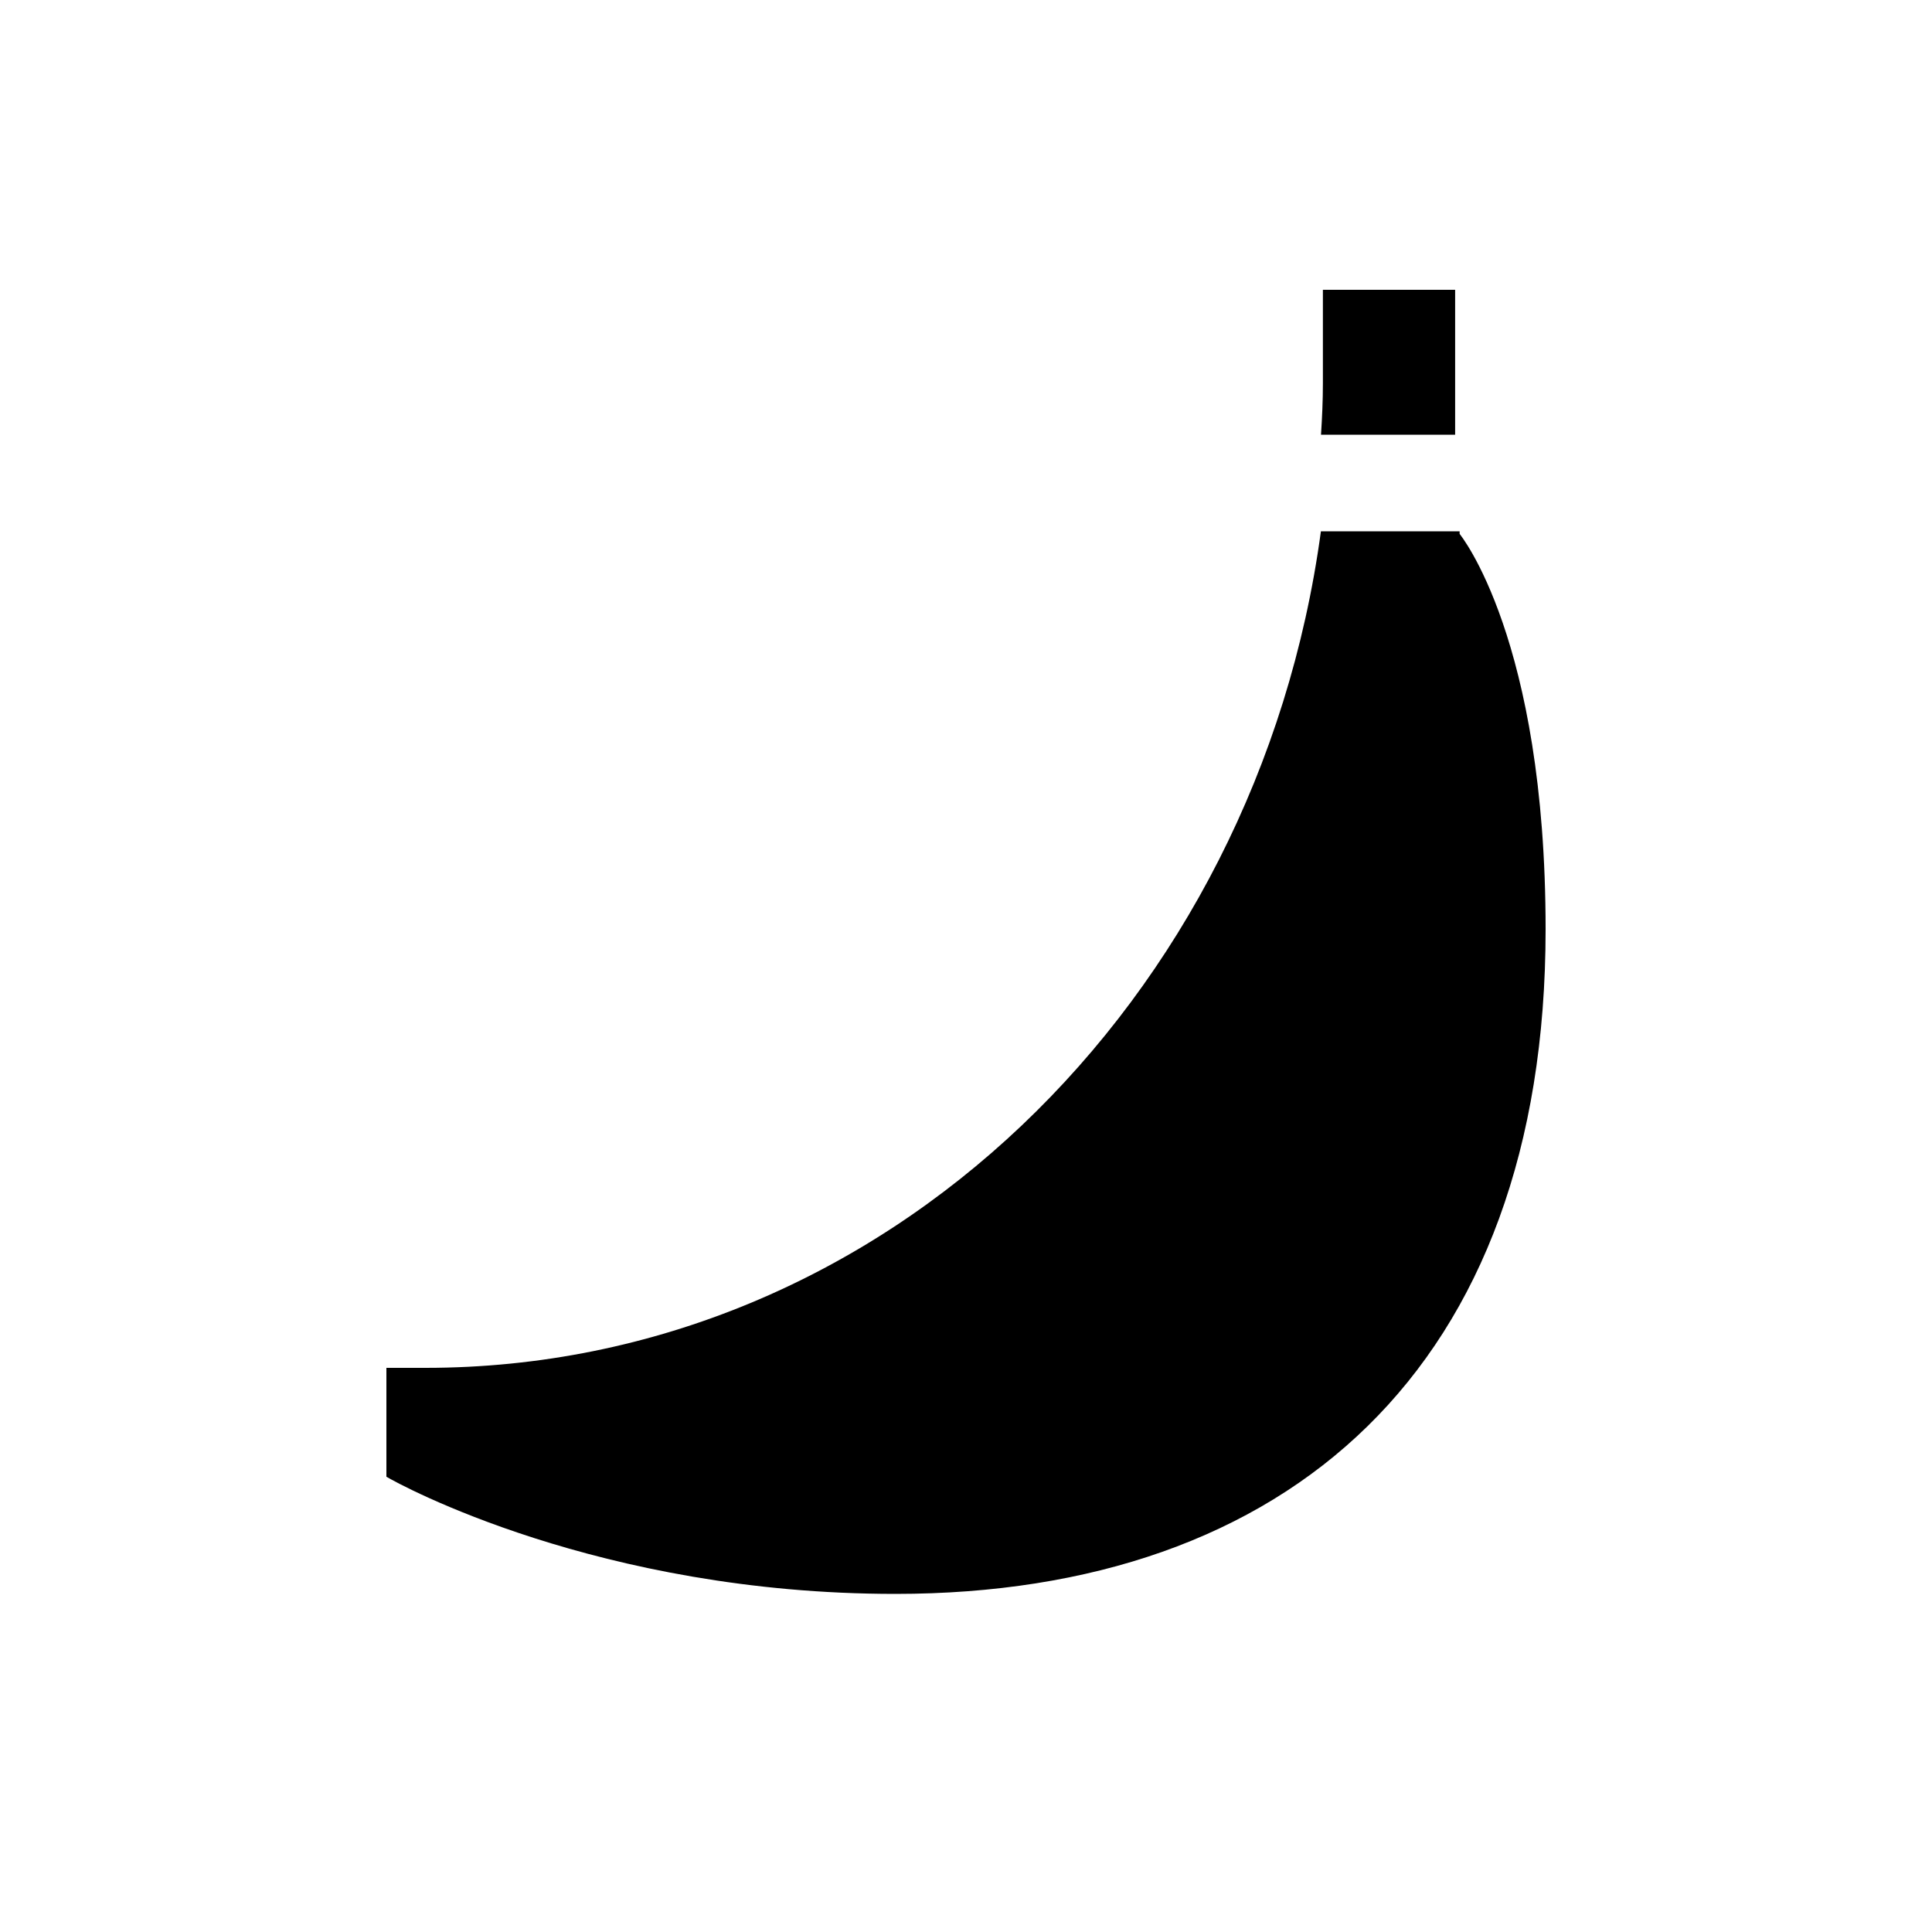 <svg width="40" height="40" viewBox="0 0 40 40" fill="none" xmlns="http://www.w3.org/2000/svg" data-seed-icon="true" data-seed-icon-version="0.3.4">
  <g>
    <g>
      <path d="M30.22 11.054V11H27.348C26.032 20.721 18.316 28.32 8.807 28.32H8V30.574C8.251 30.726 12.395 33 18.538 33C26.658 33 32 28.326 32 19.242C32 13.217 30.22 11.054 30.22 11.054Z" fill="currentColor"/>
      <path d="M30.127 6H27.389V7.934C27.389 8.291 27.373 8.646 27.35 9H30.127" fill="currentColor"/>
    </g>
  </g>
</svg>

